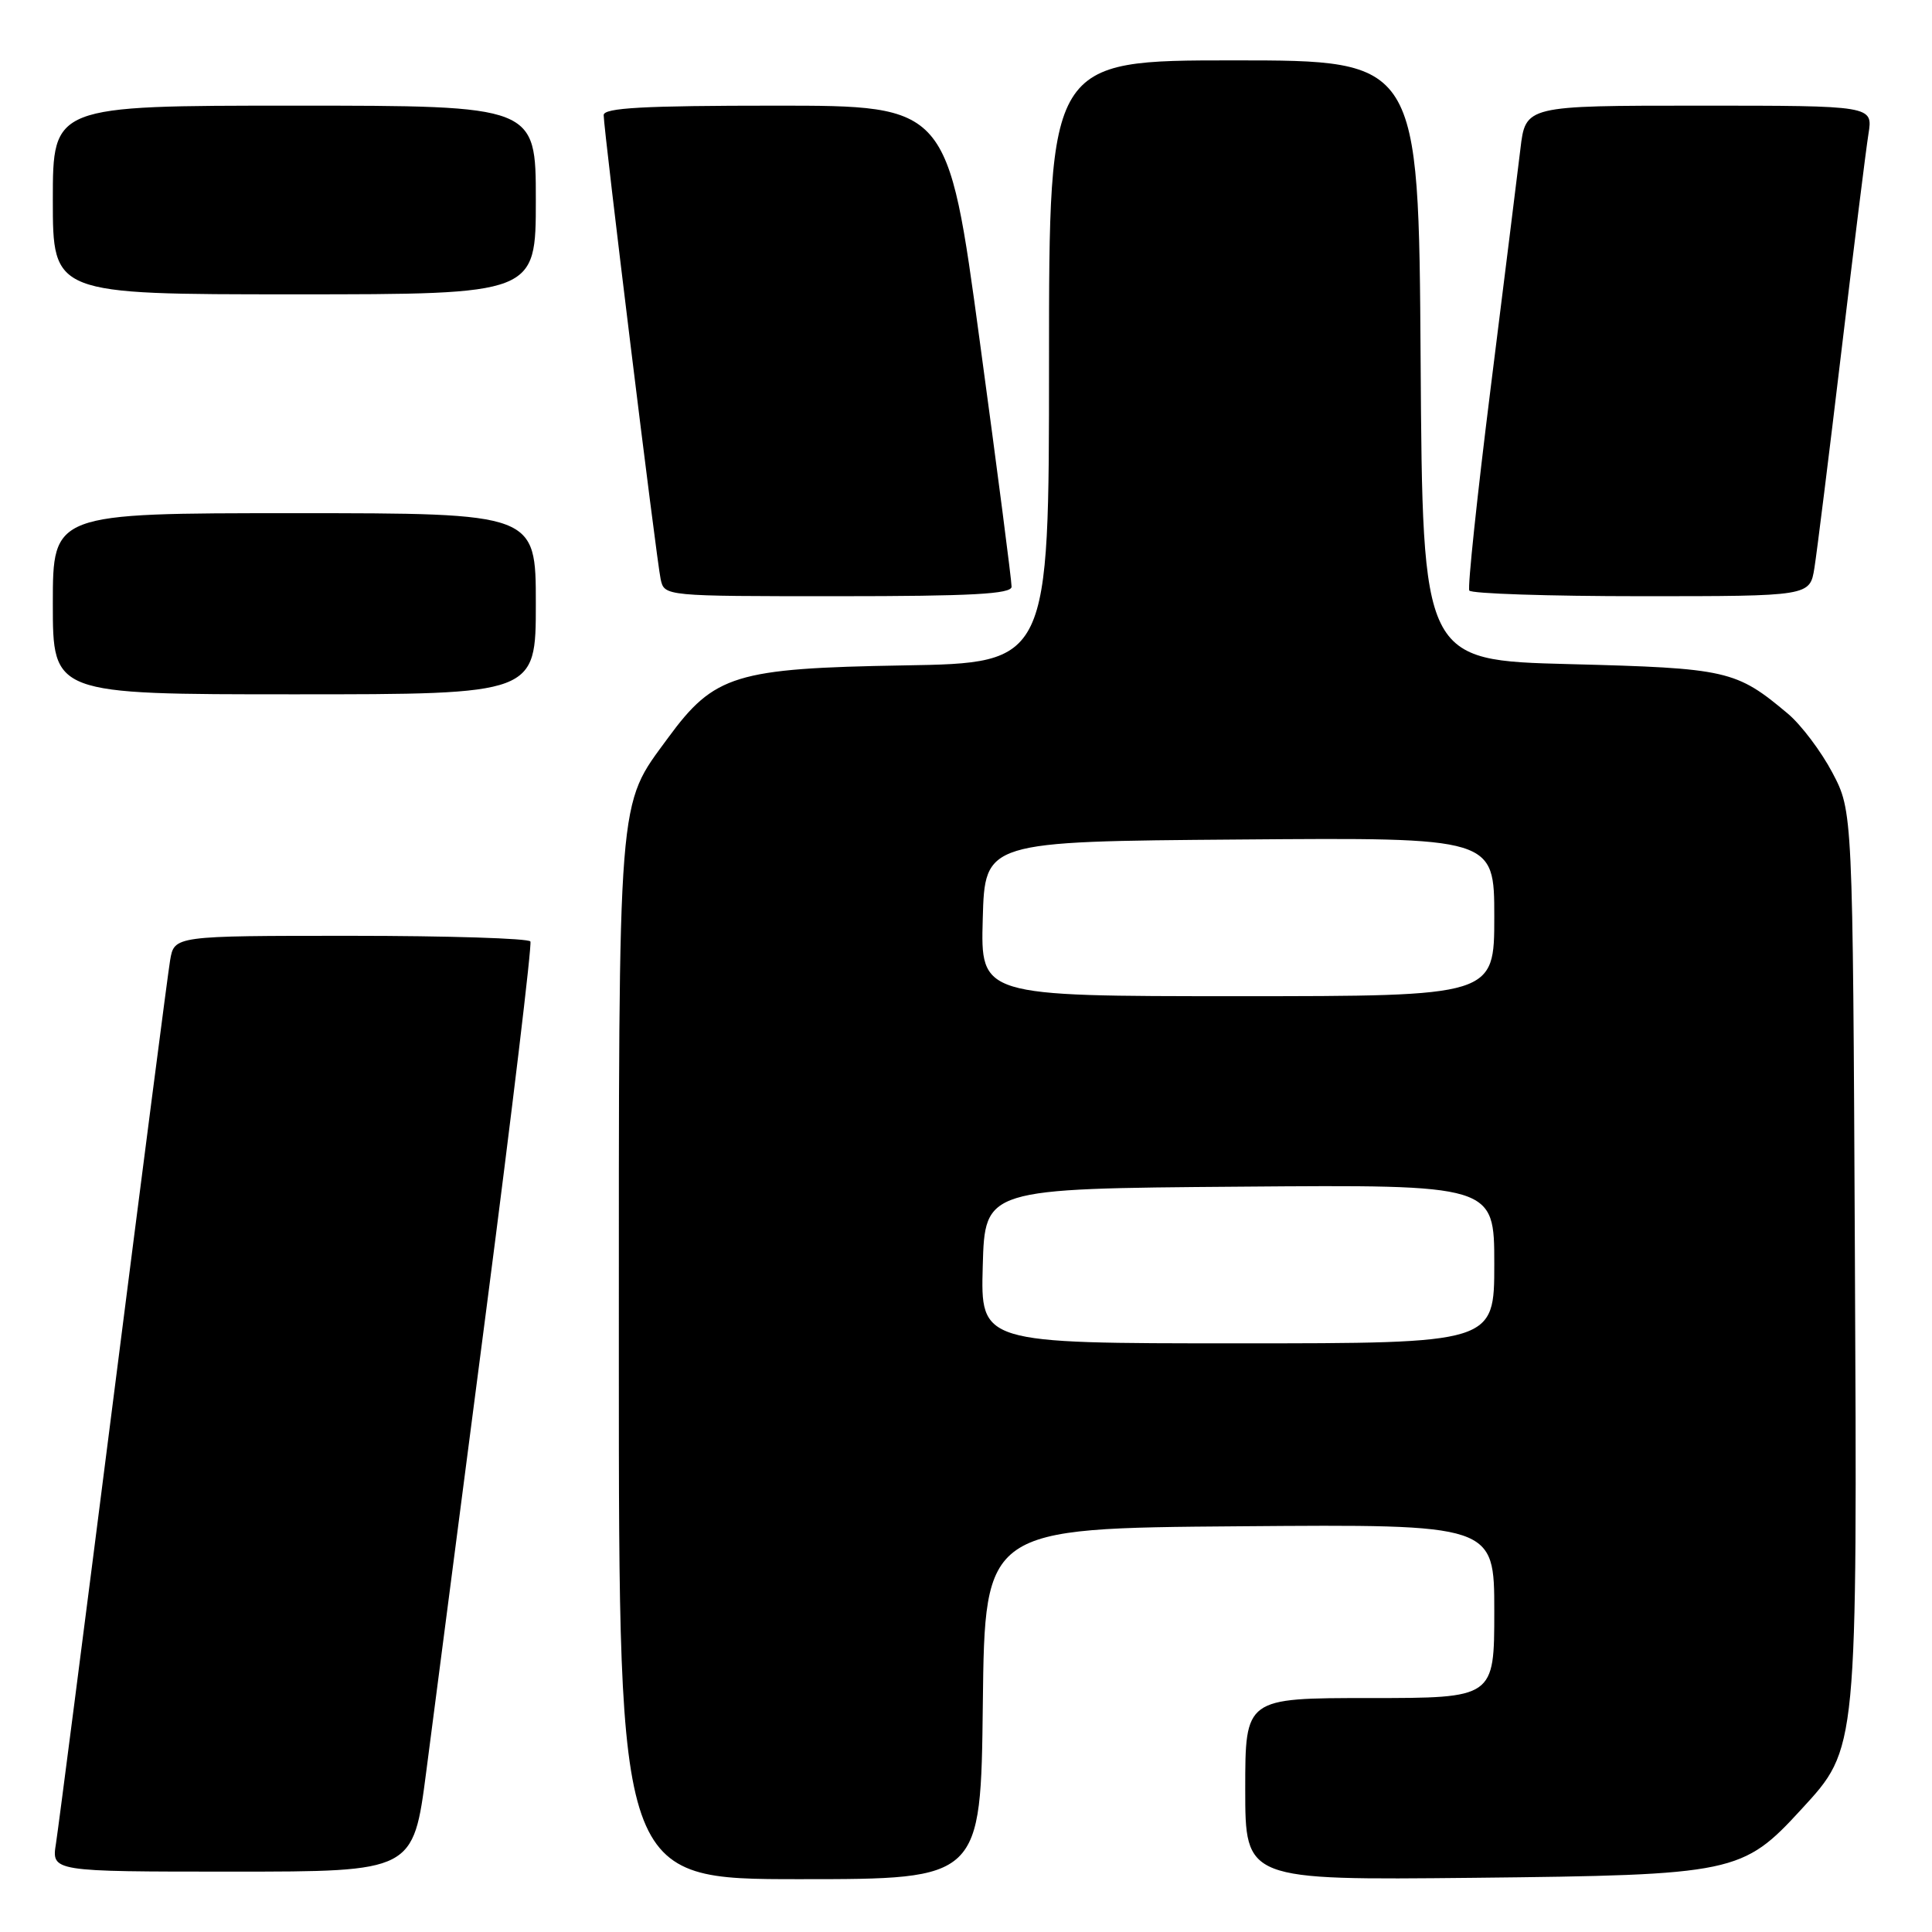 <?xml version="1.0" encoding="UTF-8" standalone="no"?>
<!DOCTYPE svg PUBLIC "-//W3C//DTD SVG 1.1//EN" "http://www.w3.org/Graphics/SVG/1.1/DTD/svg11.dtd" >
<svg xmlns="http://www.w3.org/2000/svg" xmlns:xlink="http://www.w3.org/1999/xlink" version="1.1" viewBox="0 0 256 256">
 <g >
 <path fill="currentColor"
d=" M 130.23 225.75 C 130.50 202.50 130.50 202.50 164.25 202.24 C 198.00 201.97 198.00 201.97 198.00 213.49 C 198.00 225.00 198.00 225.00 181.50 225.00 C 165.00 225.00 165.00 225.00 165.00 237.07 C 165.00 249.13 165.00 249.13 195.25 248.82 C 229.84 248.45 230.90 248.23 238.70 239.73 C 246.17 231.59 246.10 232.28 245.78 165.89 C 245.50 107.50 245.50 107.50 242.80 102.38 C 241.31 99.56 238.67 96.06 236.93 94.59 C 230.04 88.80 228.92 88.54 208.00 88.00 C 188.50 87.50 188.50 87.50 188.24 47.75 C 187.98 8.00 187.98 8.00 163.49 8.00 C 139.00 8.00 139.00 8.00 139.00 47.92 C 139.00 87.85 139.00 87.85 119.75 88.17 C 97.44 88.55 94.65 89.41 88.52 97.77 C 81.77 107.00 82.00 104.04 82.00 180.18 C 82.00 249.00 82.00 249.00 105.98 249.00 C 129.96 249.00 129.96 249.00 130.23 225.75 Z  M 56.48 234.75 C 57.42 227.46 61.01 199.90 64.44 173.50 C 67.87 147.10 70.50 125.16 70.28 124.75 C 70.06 124.34 59.35 124.00 46.49 124.00 C 23.09 124.00 23.09 124.00 22.54 127.25 C 22.24 129.04 18.85 155.25 15.00 185.50 C 11.15 215.75 7.74 242.19 7.42 244.25 C 6.82 248.00 6.82 248.00 30.79 248.00 C 54.76 248.00 54.76 248.00 56.48 234.75 Z  M 71.00 80.00 C 71.00 68.00 71.00 68.00 39.00 68.00 C 7.00 68.00 7.00 68.00 7.00 80.00 C 7.00 92.00 7.00 92.00 39.00 92.00 C 71.00 92.00 71.00 92.00 71.00 80.00 Z  M 134.04 77.75 C 134.06 77.06 132.17 62.44 129.83 45.25 C 125.60 14.00 125.60 14.00 102.80 14.00 C 85.23 14.00 80.00 14.29 79.99 15.25 C 79.99 17.20 86.99 74.22 87.54 76.75 C 88.04 79.00 88.04 79.00 111.02 79.00 C 128.72 79.00 134.01 78.71 134.04 77.75 Z  M 240.42 75.25 C 240.75 73.19 242.36 60.25 244.00 46.50 C 245.64 32.75 247.25 19.81 247.58 17.75 C 248.18 14.00 248.18 14.00 225.16 14.00 C 202.14 14.00 202.14 14.00 201.46 19.75 C 201.08 22.91 199.30 37.20 197.51 51.50 C 195.72 65.80 194.45 77.84 194.69 78.25 C 194.92 78.66 205.18 79.00 217.47 79.00 C 239.82 79.00 239.82 79.00 240.42 75.25 Z  M 71.00 26.50 C 71.00 14.00 71.00 14.00 39.00 14.00 C 7.00 14.00 7.00 14.00 7.00 26.50 C 7.00 39.00 7.00 39.00 39.00 39.00 C 71.00 39.00 71.00 39.00 71.00 26.50 Z  M 130.22 167.75 C 130.50 157.50 130.50 157.50 164.25 157.24 C 198.00 156.97 198.00 156.97 198.00 167.49 C 198.00 178.00 198.00 178.00 163.97 178.00 C 129.93 178.00 129.93 178.00 130.22 167.75 Z  M 130.22 121.75 C 130.50 111.50 130.50 111.50 164.25 111.24 C 198.00 110.97 198.00 110.97 198.00 121.49 C 198.00 132.00 198.00 132.00 163.97 132.00 C 129.93 132.00 129.93 132.00 130.22 121.75 Z "/>
</g>
</svg>